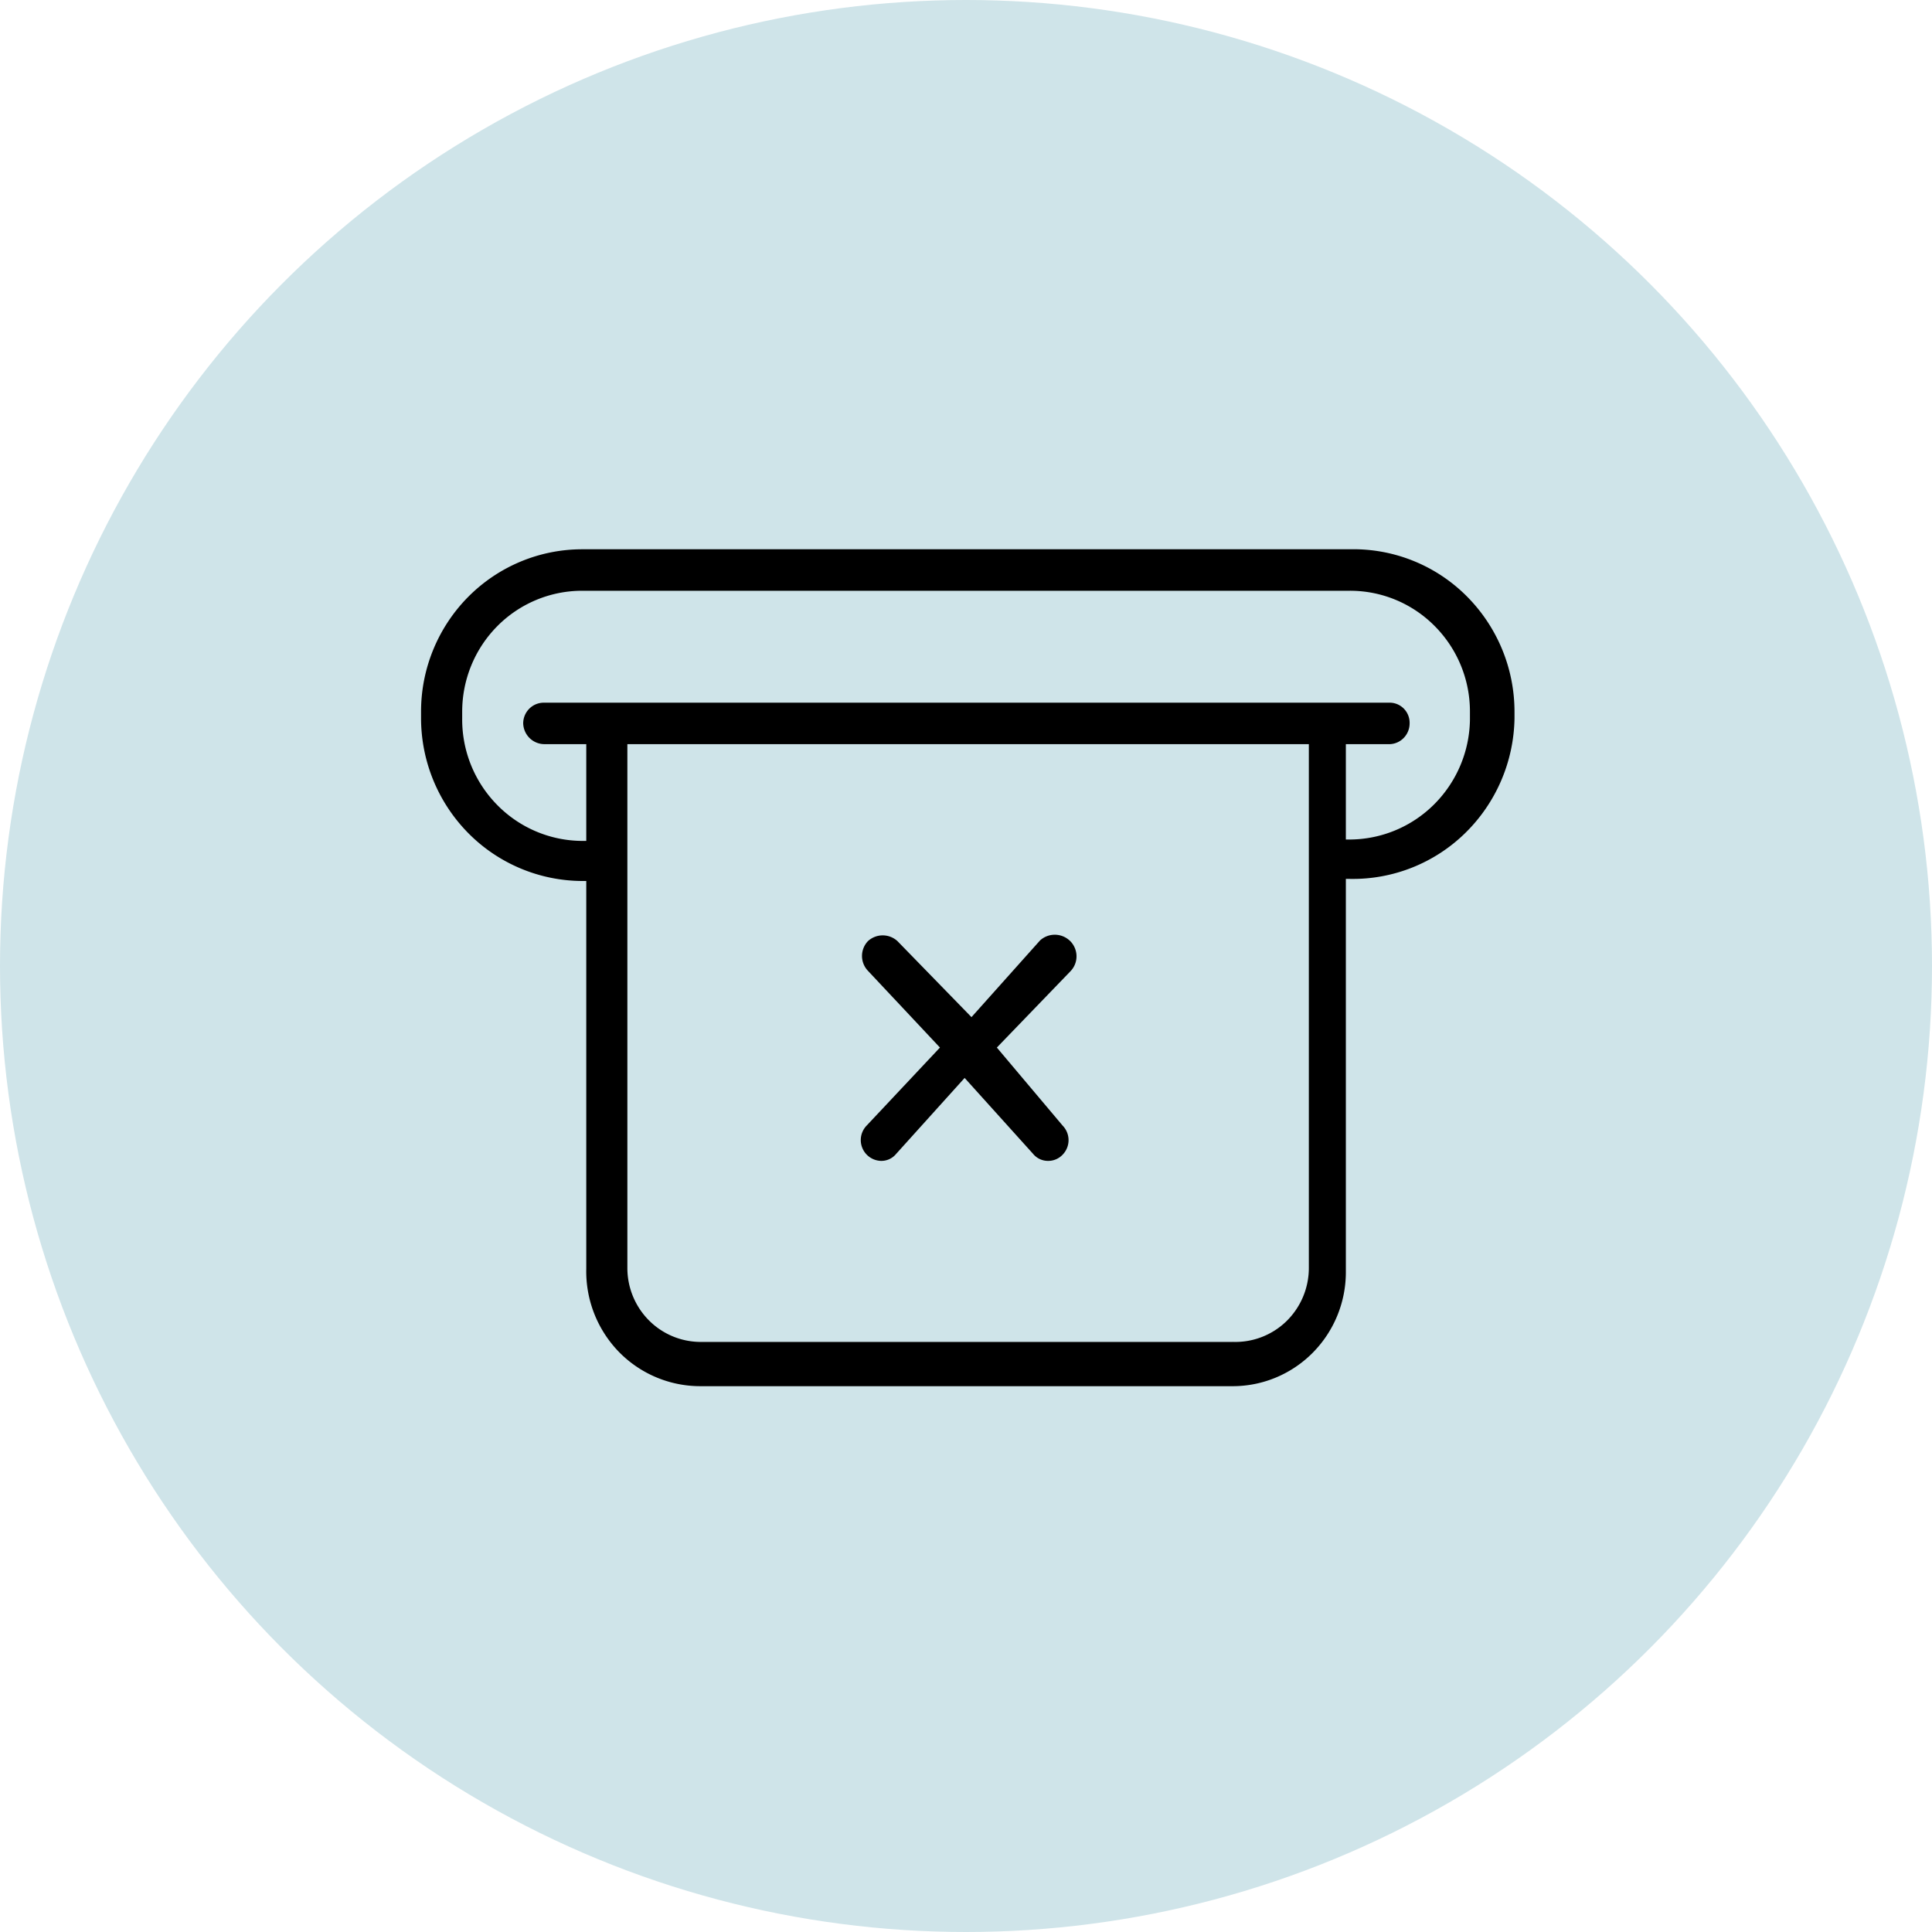 <svg width="62" height="62" fill="none" xmlns="http://www.w3.org/2000/svg"><circle cx="31" cy="31" r="31" fill="#CFE4E9"/><g clip-path="url(#a)" fill="#000"><path d="M34.322 30.18a.701.701 0 0 0-.946 0l-2.2 2.461-2.376-2.44a.7.7 0 0 0-.946 0 .69.69 0 0 0 0 .954l2.31 2.462-2.354 2.506a.668.668 0 0 0 .462 1.131.613.613 0 0 0 .484-.222l2.2-2.44 2.2 2.44a.616.616 0 0 0 .484.222.634.634 0 0 0 .462-.2.668.668 0 0 0 0-.931l-2.112-2.506 2.354-2.44a.688.688 0 0 0 .14-.774.688.688 0 0 0-.162-.224z"/><path d="M43.322 17.627h-24.64c-1.371 0-2.686.549-3.656 1.526a5.233 5.233 0 0 0-1.514 3.686v.221a5.256 5.256 0 0 0 1.52 3.68 5.171 5.171 0 0 0 3.65 1.532h.132v12.442a3.71 3.71 0 0 0 1.038 2.66 3.65 3.65 0 0 0 2.614 1.11H39.56c.962 0 1.886-.386 2.566-1.072a3.674 3.674 0 0 0 1.064-2.587v-12.62h.132a5.155 5.155 0 0 0 3.697-1.47 5.268 5.268 0 0 0 1.583-3.675v-.221a5.247 5.247 0 0 0-1.553-3.725 5.132 5.132 0 0 0-3.727-1.487zM39.56 43.064H22.466a2.345 2.345 0 0 1-1.643-.694 2.383 2.383 0 0 1-.69-1.656V23.88h21.869v16.833a2.388 2.388 0 0 1-.728 1.695 2.352 2.352 0 0 1-1.714.655zm7.612-19.96a3.918 3.918 0 0 1-1.15 2.71 3.856 3.856 0 0 1-2.7 1.127h-.132v-3.06h1.386c.175 0 .343-.07.466-.195a.668.668 0 0 0 .194-.47.647.647 0 0 0-.404-.621.634.634 0 0 0-.256-.045H17.45a.657.657 0 0 0-.467.195.668.668 0 0 0-.193.47.69.69 0 0 0 .2.465.68.68 0 0 0 .46.2h1.364v3.106h-.132a3.846 3.846 0 0 1-2.732-1.16 3.905 3.905 0 0 1-1.118-2.766v-.221c0-1.03.405-2.017 1.127-2.745a3.834 3.834 0 0 1 2.723-1.136h24.64a3.822 3.822 0 0 1 2.722 1.136 3.884 3.884 0 0 1 1.128 2.745v.266z"/></g><defs><clipPath id="a"><path fill="#fff" transform="translate(12 11)" d="M0 0h39v39H0z"/></clipPath></defs></svg>